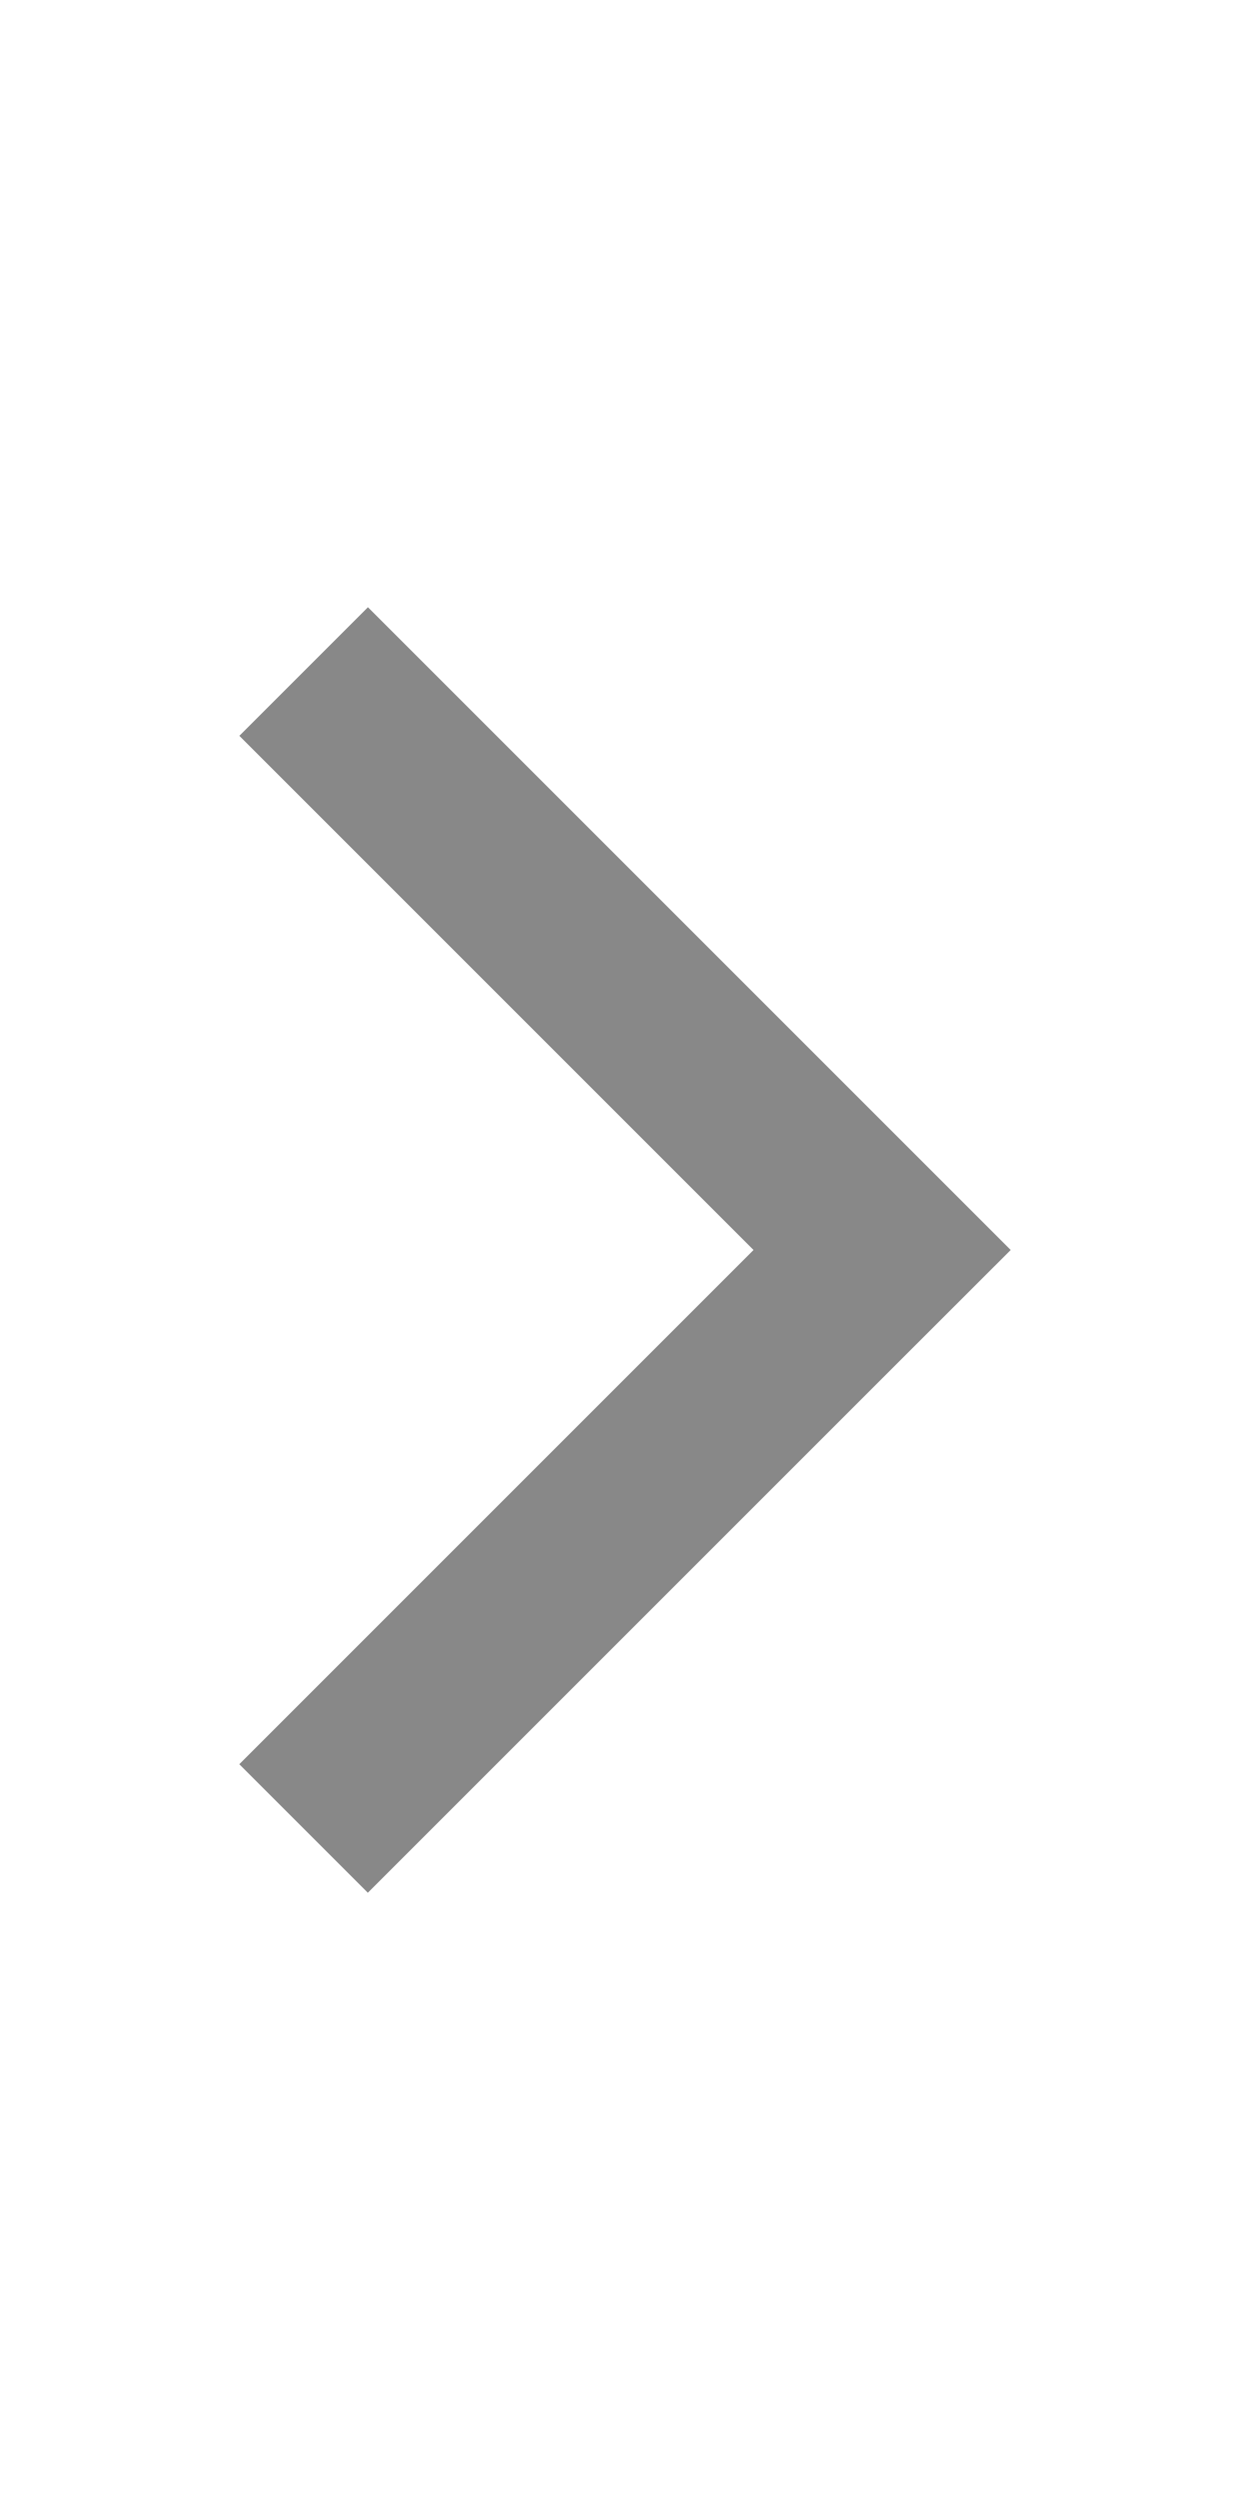 <svg xmlns="http://www.w3.org/2000/svg" width="11" height="22" viewBox="0 0 11 22"><path d="M2.106 6.475L6.631 11l-4.525 4.525 1.131 1.131 4.525-4.525L8.894 11l-1.131-1.131-4.525-4.525-1.131 1.131z" fill="#888"/></svg>